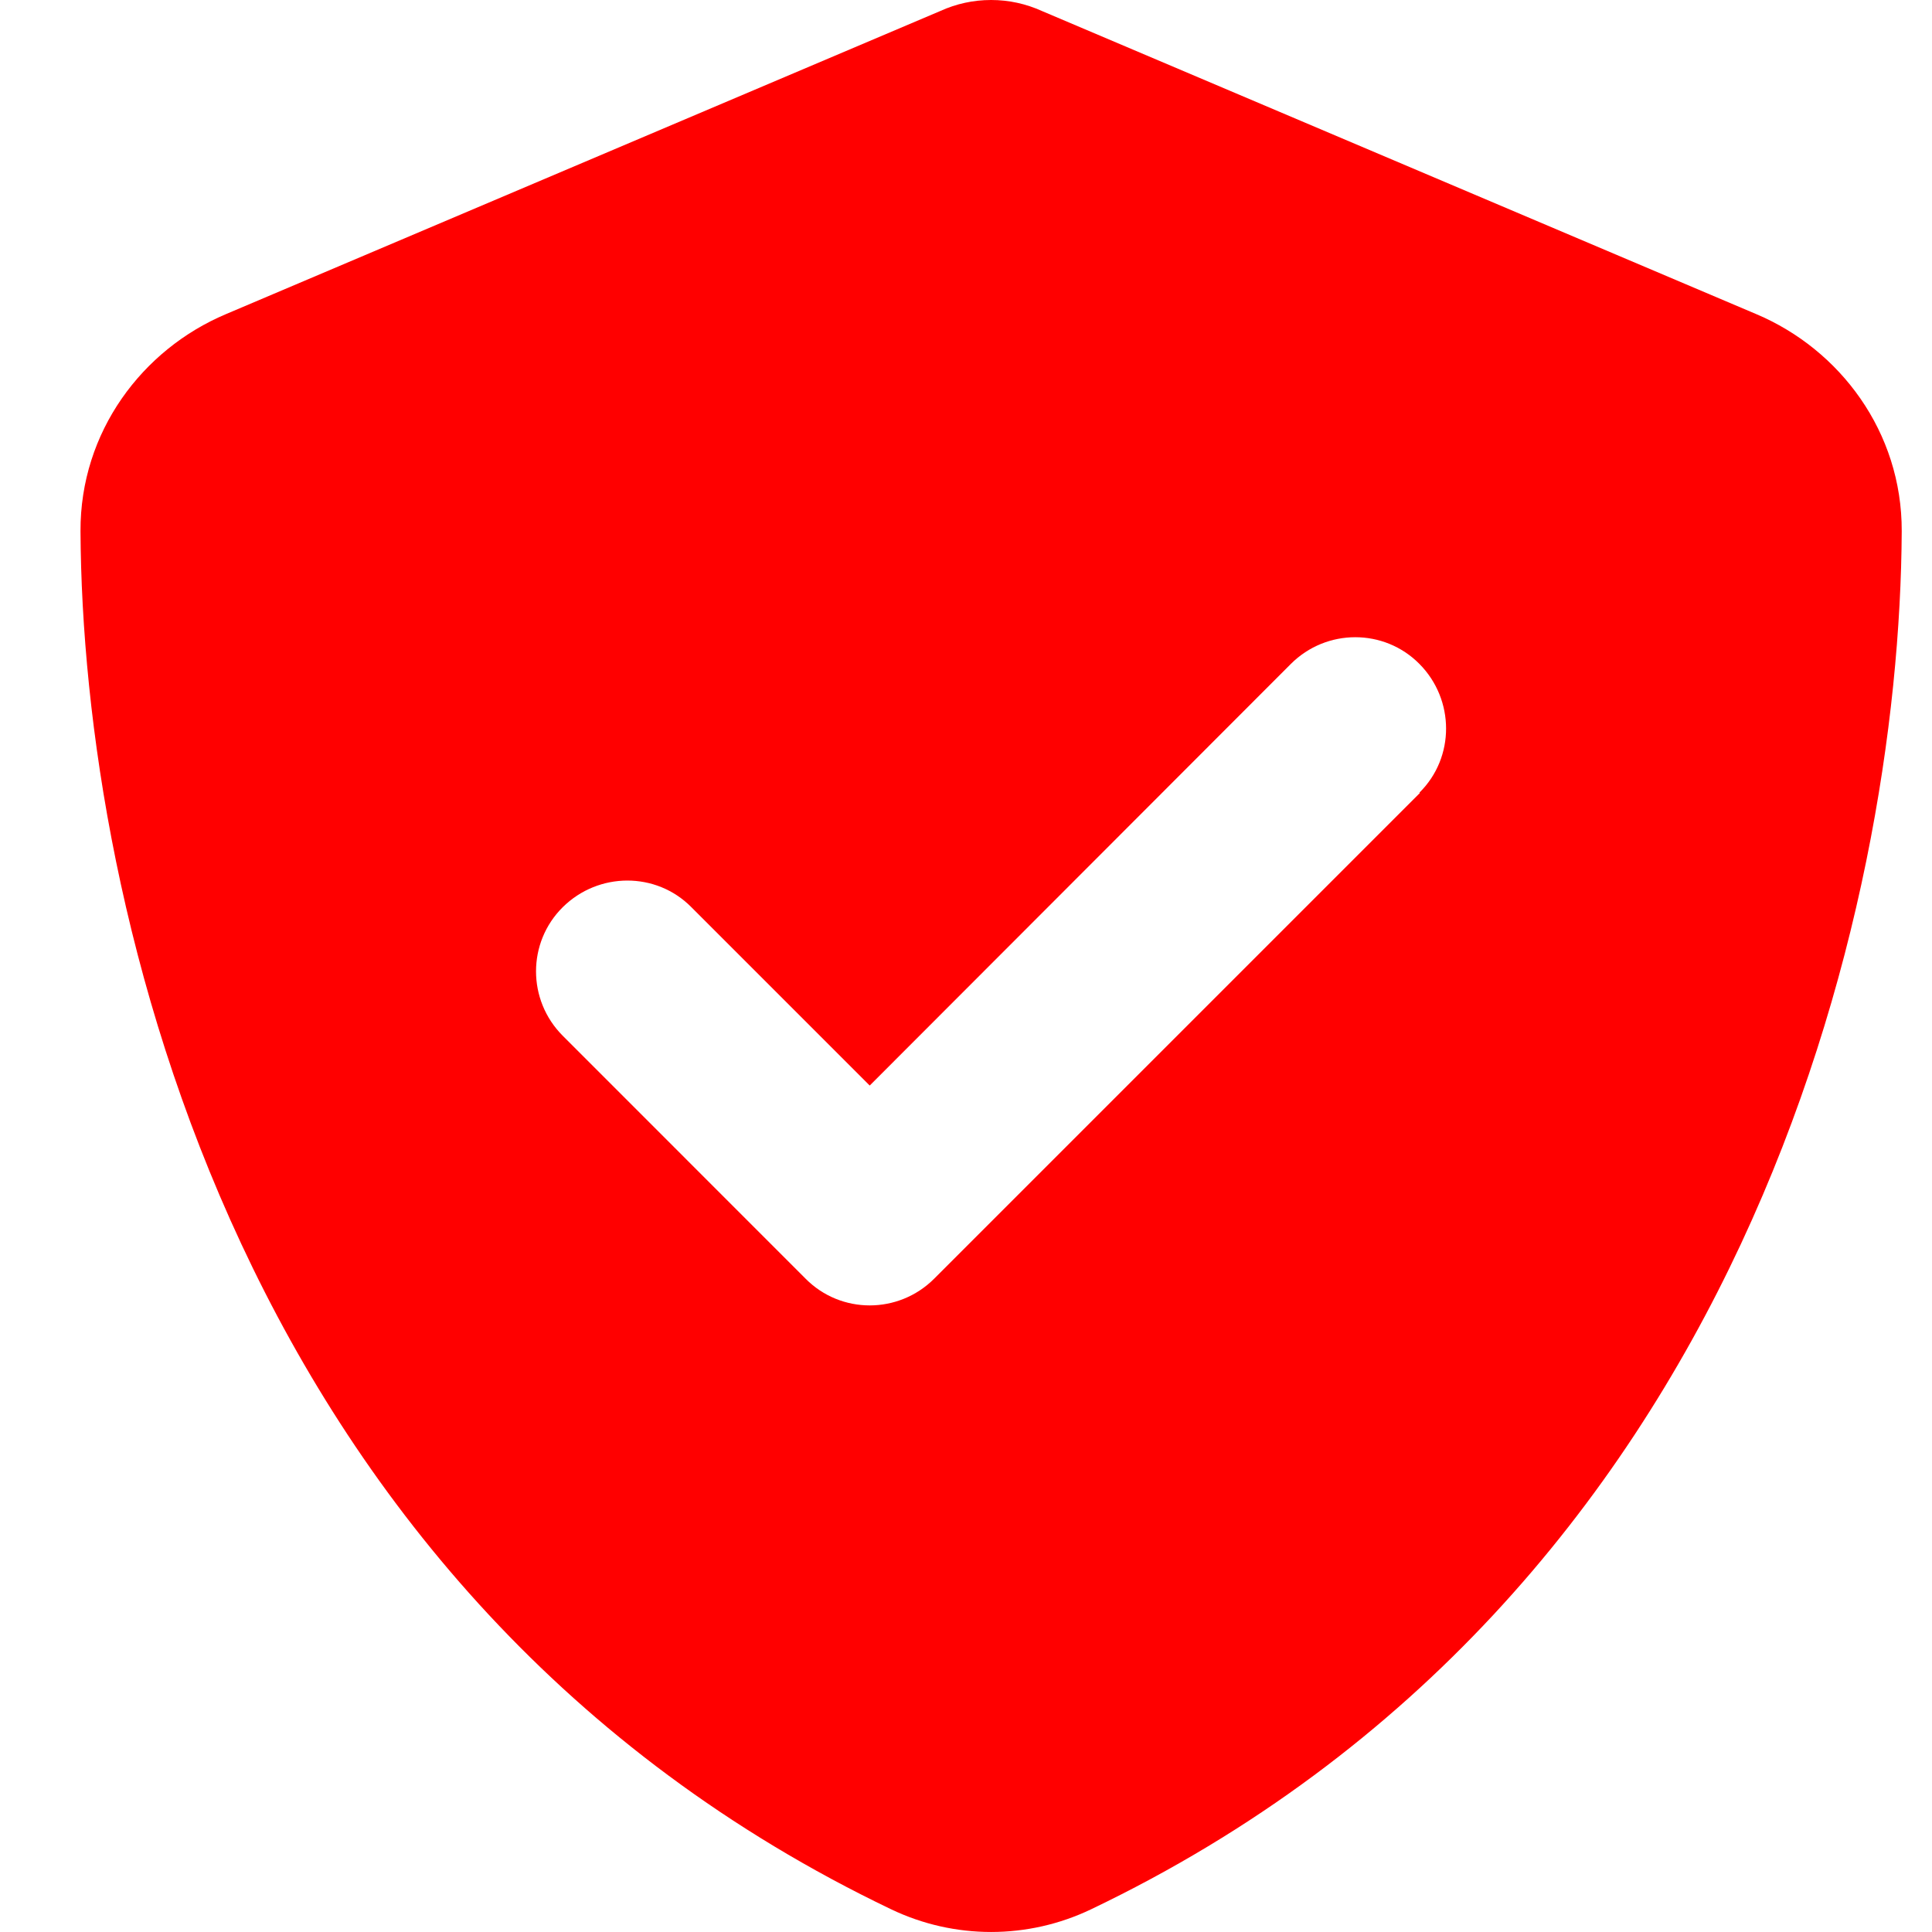 <svg width="24" height="24" viewBox="0 0 24 24" fill="none" xmlns="http://www.w3.org/2000/svg">
<path d="M12.944 0.137C12.745 0.047 12.533 0 12.312 0C12.09 0 11.878 0.047 11.68 0.137L2.805 3.903C1.768 4.341 0.995 5.364 1 6.599C1.024 11.274 2.947 19.829 11.068 23.717C11.855 24.094 12.769 24.094 13.556 23.717C21.677 19.829 23.6 11.274 23.624 6.599C23.628 5.364 22.855 4.341 21.819 3.903L12.944 0.137ZM17.638 9.851L11.605 15.884C11.162 16.327 10.445 16.327 10.007 15.884L6.991 12.867C6.548 12.424 6.548 11.708 6.991 11.269C7.434 10.831 8.15 10.826 8.588 11.269L10.804 13.485L16.035 8.248C16.478 7.805 17.195 7.805 17.633 8.248C18.072 8.691 18.076 9.408 17.633 9.846L17.638 9.851Z" fill="#FF0000"/>
</svg>
